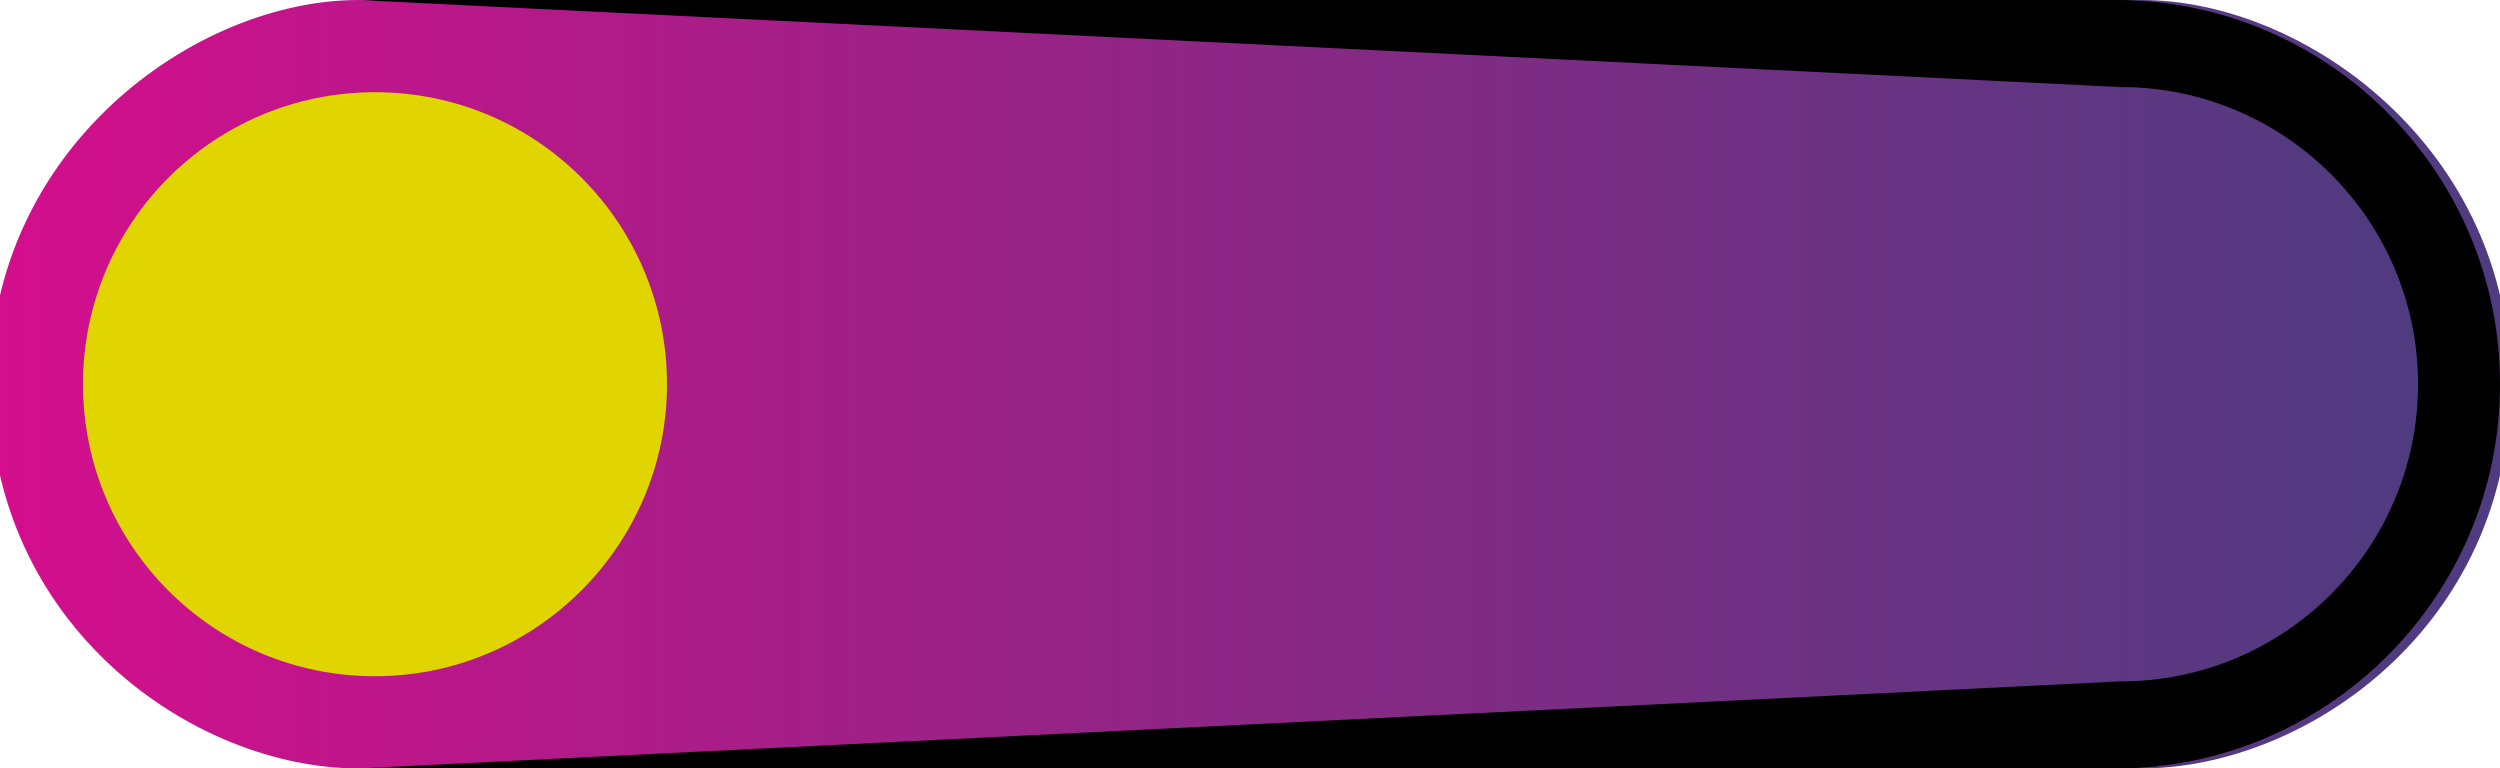 <svg version="1.1" id="ControlsRadio" xmlns="http://www.w3.org/2000/svg"
                        xmlns:xlink="http://www.w3.org/1999/xlink" x="0px"
                        y="0px" viewBox="0 0 244 75" style="enable-background:new 0 0 244 75;"
                        xml:space="preserve">
                  <style type="text/css">
                    .toggle-b{fill:#6ABF4B;}
                    .casing-b{fill:url(#GradMagentaFuschia);}
                    .toggle-a{fill:#E0D500;}
                    .casing-a{fill:url(#GradFuschiaMagenta);}
                  </style>
                  <g id="ToggleB">
                    <path class="plate plate-b" d="M37.5,75h169c20.7,0,37.5-16.8,37.5-37.5v0C244,16.8,227.2,0,206.5,0l-169,0C16.8,0,0,16.8,0,37.5v0
                      C0,58.2,16.8,75,37.5,75z"/>

                      <linearGradient id="GradMagentaFuschia" gradientUnits="userSpaceOnUse" x1="2291" y1="37.5" x2="2528" y2="37.5" gradientTransform="matrix(-1 0 0 1 2535 0)">
                        <stop  offset="0" style="stop-color:#4F3B80"/>
                        <stop  offset="0.319" style="stop-color:#683382"/>
                        <stop  offset="0.781" style="stop-color:#A61E88"/>
                        <stop  offset="1" style="stop-color:#D40E8C"/>
                    </linearGradient>
                    <path class="casing casing-b" d="M209,75L37,66.5c-16,0-29-13-29-29l0,0c0-16,13-29,29-29L209,0c16,0,36,14.5,36,37.5l0,0
                  		C245,61.2,225,75,209,75z"
                      />
                    <path class="toggle toggle-b" d="M178.9,37.5c0-15.7,12.8-28.5,28.5-28.5s28.5,12.8,28.5,28.5S223.2,66,207.4,66S178.9,53.2,178.9,37.5z"/>
                  </g>
                  <g id="ToggleA">
                    <path class="plate plate-a" d="M206.5,75h-169C16.8,75,0,58.2,0,37.5v0C0,16.8,16.8,0,37.5,0h169C227.2,0,244,16.8,244,37.5v0
                      C244,58.2,227.2,75,206.5,75z"/>
                    <linearGradient id="GradFuschiaMagenta" gradientUnits="userSpaceOnUse" x1="0" y1="37.5" x2="237" y2="37.5">
                      <stop  offset="0" style="stop-color:#D40E8C"/>
                      <stop  offset="0.319" style="stop-color:#A61E88"/>
                      <stop  offset="0.781" style="stop-color:#683382"/>
                      <stop  offset="1" style="stop-color:#4F3B80"/>
                    </linearGradient>
                    <path class="casing casing-a" d="M35,75l172-8.5c16,0,29-13,29-29l0,0c0-16-13-29-29-29L35,0C19,0-1,14.5-1,37.5l0,0C-1,61.2,19,75,35,75z"/>
                    <path class="toggle toggle-a" d="M36.6,66C20.8,66,8.1,53.2,8.1,37.5S20.8,9,36.6,9s28.5,12.8,28.5,28.5S52.3,66,36.6,66z"/>
                  </g>
                  </svg>
